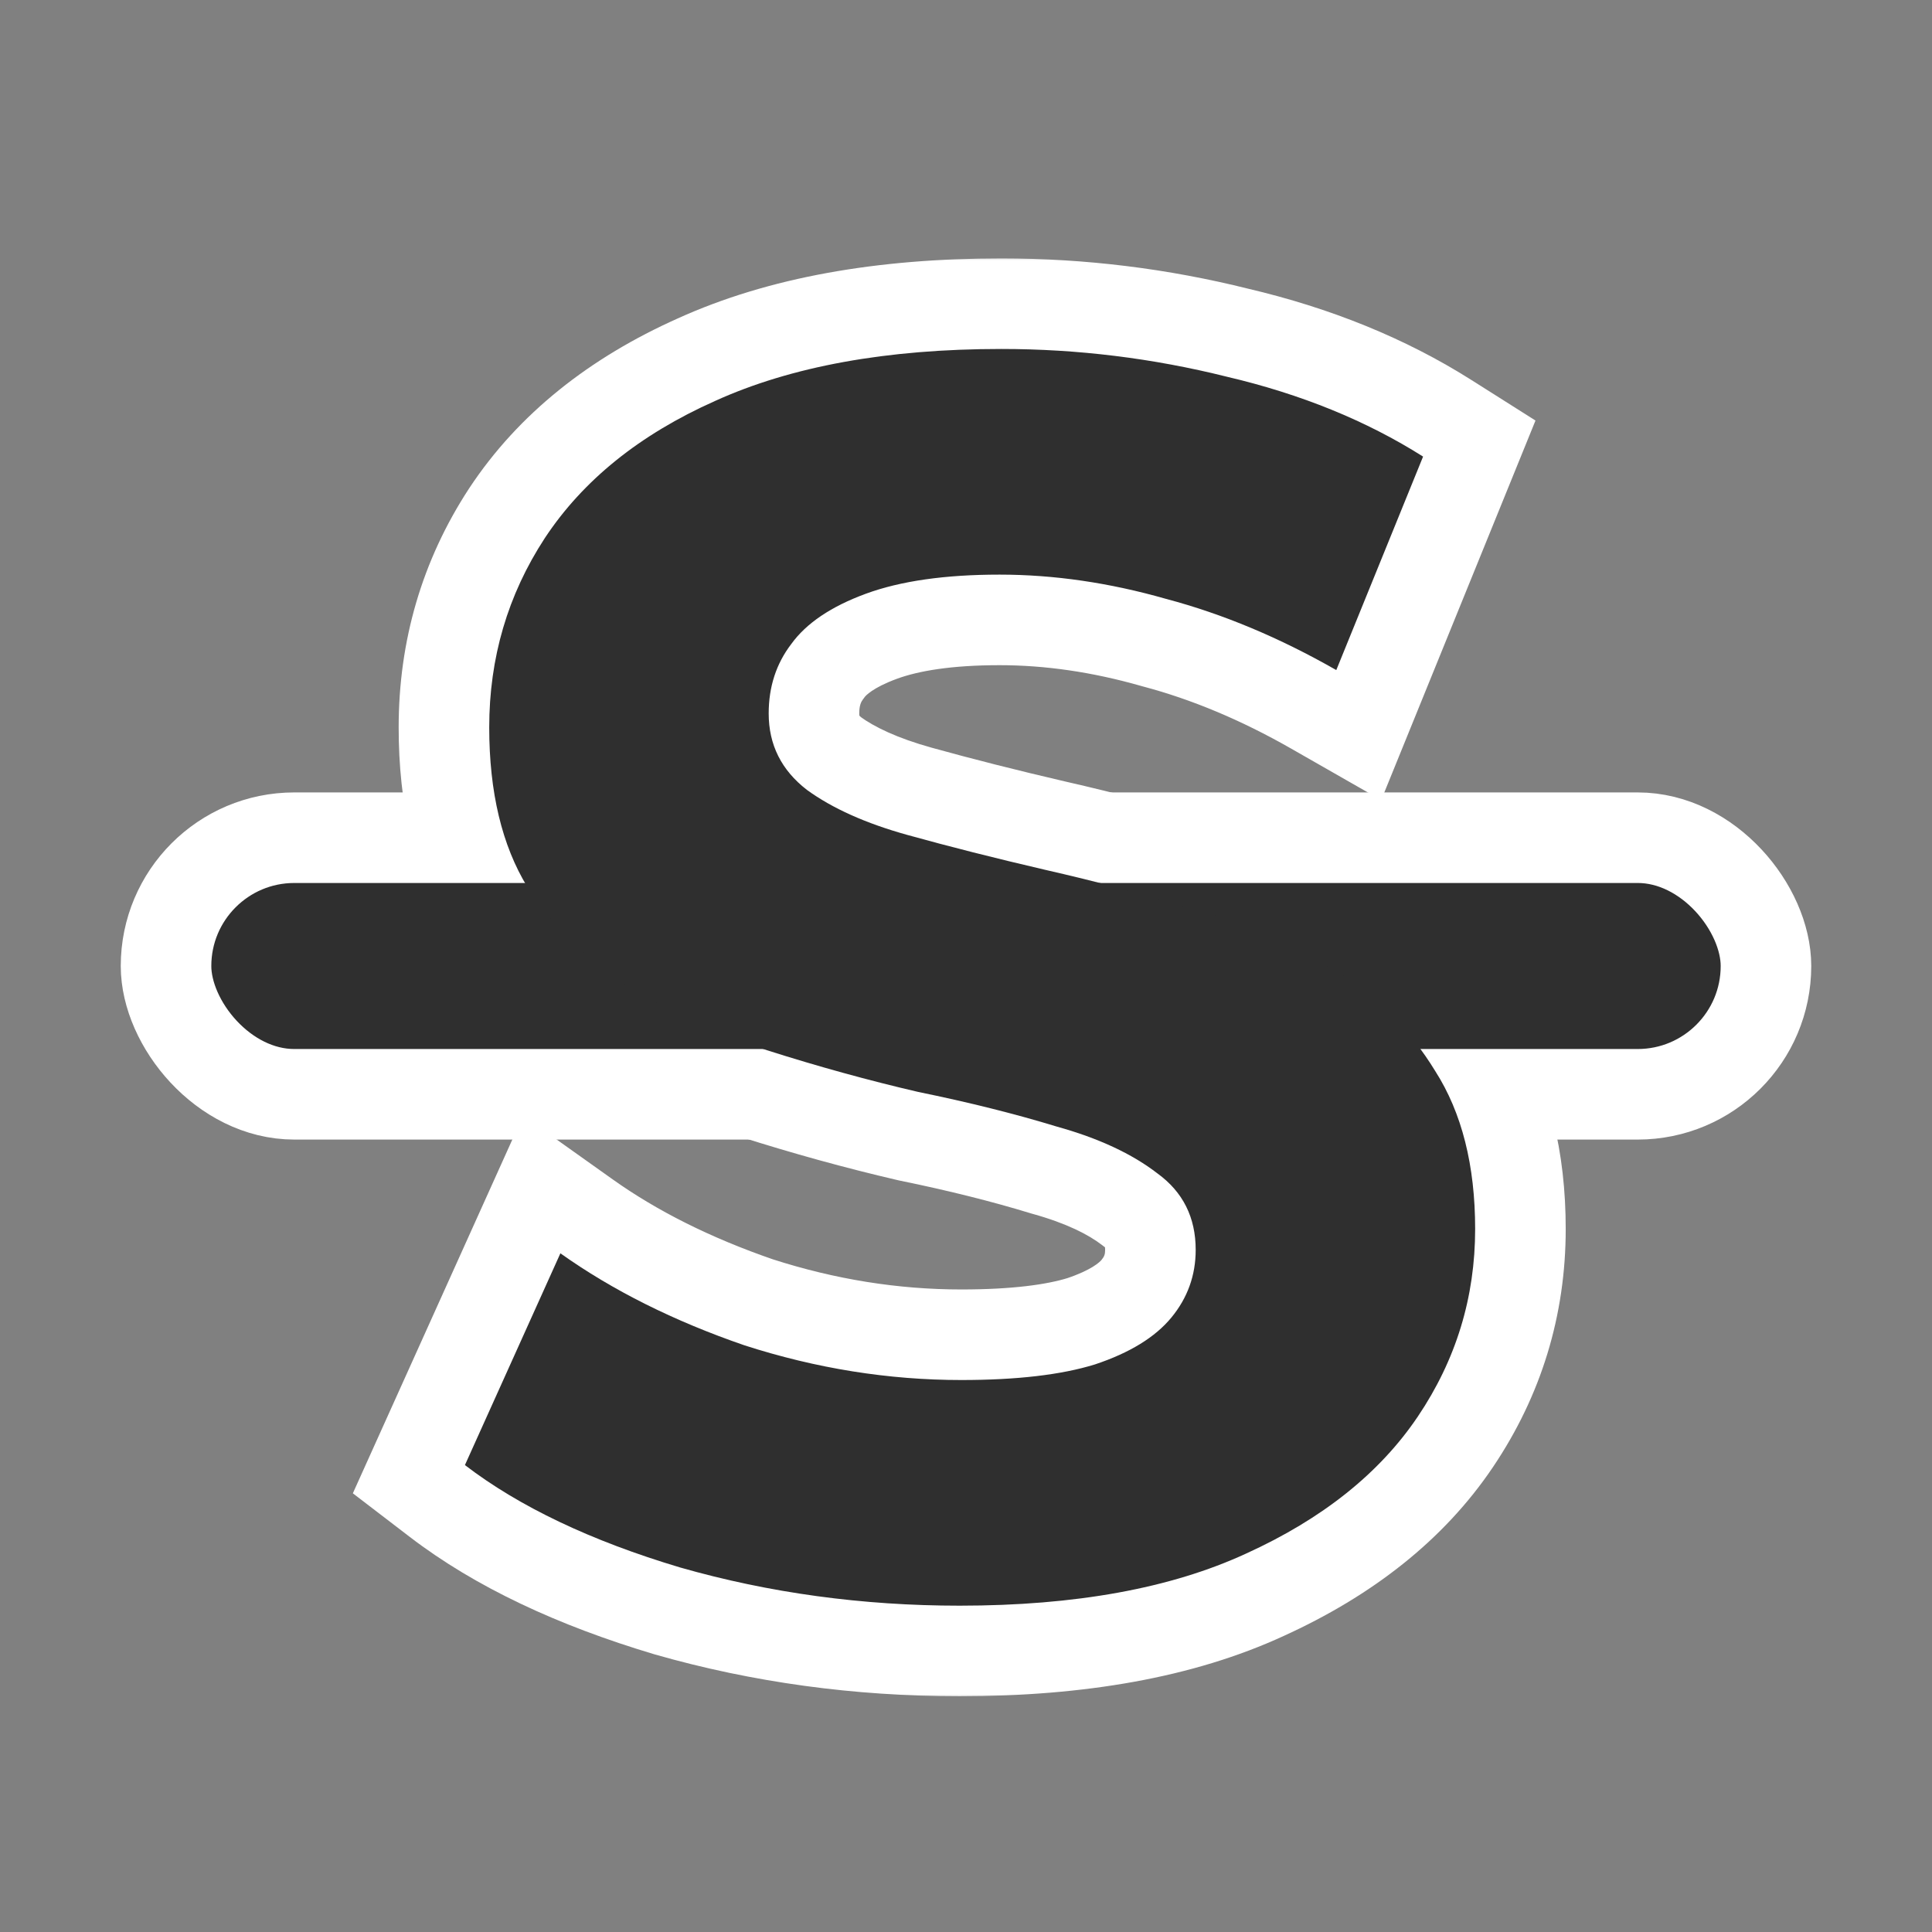 <svg viewBox="0 0 256 256" fill="none" xmlns="http://www.w3.org/2000/svg"><rect x="0" y="0" width="256" height="256" fill="#808080" stroke="none"/> <mask id="mask0_810_34" style="mask-type:alpha" maskUnits="userSpaceOnUse" x="0" y="0" width="256" height="256"> <rect width="256" height="256" fill="#D9D9D9"/> </mask> <g mask="url(#mask0_810_34)"> <mask id="path-2-outside-1_810_34" maskUnits="userSpaceOnUse" x="46" y="34" width="162" height="191" fill="black"> <rect fill="white" x="46" y="34" width="162" height="191"/> <path d="M127.155 212.76C114.275 212.76 101.932 211.073 90.125 207.7C78.318 204.173 68.812 199.65 61.605 194.13L74.255 166.07C81.155 170.977 89.282 175.04 98.635 178.26C108.142 181.327 117.725 182.86 127.385 182.86C134.745 182.86 140.648 182.17 145.095 180.79C149.695 179.257 153.068 177.187 155.215 174.58C157.362 171.973 158.435 168.983 158.435 165.61C158.435 161.317 156.748 157.943 153.375 155.49C150.002 152.883 145.555 150.813 140.035 149.28C134.515 147.593 128.382 146.06 121.635 144.68C115.042 143.147 108.372 141.307 101.625 139.16C95.032 137.013 88.975 134.253 83.455 130.88C77.935 127.507 73.412 123.06 69.885 117.54C66.512 112.02 64.825 104.967 64.825 96.38C64.825 87.18 67.278 78.823 72.185 71.31C77.245 63.643 84.758 57.587 94.725 53.14C104.845 48.54 117.495 46.24 132.675 46.24C142.795 46.24 152.762 47.467 162.575 49.92C172.388 52.22 181.052 55.747 188.565 60.5L177.065 88.79C169.552 84.497 162.038 81.353 154.525 79.36C147.012 77.213 139.652 76.14 132.445 76.14C125.238 76.14 119.335 76.983 114.735 78.67C110.135 80.357 106.838 82.58 104.845 85.34C102.852 87.947 101.855 91.013 101.855 94.54C101.855 98.68 103.542 102.053 106.915 104.66C110.288 107.113 114.735 109.107 120.255 110.64C125.775 112.173 131.832 113.707 138.425 115.24C145.172 116.773 151.842 118.537 158.435 120.53C165.182 122.523 171.315 125.207 176.835 128.58C182.355 131.953 186.802 136.4 190.175 141.92C193.702 147.44 195.465 154.417 195.465 162.85C195.465 171.897 192.935 180.177 187.875 187.69C182.815 195.203 175.225 201.26 165.105 205.86C155.138 210.46 142.488 212.76 127.155 212.76Z"/> </mask> <path d="M90.125 207.7L86.691 219.198L86.759 219.219L86.828 219.238L90.125 207.7ZM61.605 194.13L50.665 189.198L46.755 197.871L54.308 203.657L61.605 194.13ZM74.255 166.07L81.209 156.291L69.314 147.832L63.315 161.138L74.255 166.07ZM98.635 178.26L94.729 189.606L94.84 189.645L94.951 189.681L98.635 178.26ZM145.095 180.79L148.652 192.251L148.771 192.214L148.89 192.174L145.095 180.79ZM155.215 174.58L145.952 166.952L145.952 166.952L155.215 174.58ZM153.375 155.49L146.038 164.985L146.176 165.092L146.317 165.195L153.375 155.49ZM140.035 149.28L136.528 160.756L136.675 160.801L136.823 160.842L140.035 149.28ZM121.635 144.68L118.917 156.368L119.073 156.404L119.23 156.437L121.635 144.68ZM101.625 139.16L97.91 150.57L97.948 150.583L97.987 150.595L101.625 139.16ZM83.455 130.88L77.198 141.119L77.198 141.119L83.455 130.88ZM69.885 117.54L59.646 123.797L59.708 123.9L59.773 124.001L69.885 117.54ZM72.185 71.31L62.17 64.7L62.154 64.724L62.138 64.749L72.185 71.31ZM94.725 53.14L99.614 64.099L99.653 64.082L99.691 64.064L94.725 53.14ZM162.575 49.92L159.665 61.562L159.751 61.583L159.837 61.603L162.575 49.92ZM188.565 60.5L199.682 65.019L203.46 55.724L194.981 50.359L188.565 60.5ZM177.065 88.79L171.111 99.209L183.018 106.012L188.182 93.309L177.065 88.79ZM154.525 79.36L151.228 90.898L151.338 90.93L151.448 90.959L154.525 79.36ZM114.735 78.67L110.604 67.403L110.604 67.403L114.735 78.67ZM104.845 85.34L114.377 92.629L114.477 92.499L114.573 92.366L104.845 85.34ZM106.915 104.66L99.578 114.155L99.716 114.262L99.857 114.365L106.915 104.66ZM120.255 110.64L117.043 122.202L117.043 122.202L120.255 110.64ZM138.425 115.24L135.707 126.928L135.736 126.935L135.766 126.942L138.425 115.24ZM158.435 120.53L154.962 132.017L154.999 132.027L155.035 132.038L158.435 120.53ZM176.835 128.58L183.092 118.341L183.092 118.341L176.835 128.58ZM190.175 141.92L179.936 148.177L179.998 148.28L180.063 148.381L190.175 141.92ZM187.875 187.69L197.828 194.393L197.828 194.393L187.875 187.69ZM165.105 205.86L160.139 194.936L160.108 194.95L160.076 194.964L165.105 205.86ZM127.155 200.76C115.335 200.76 104.105 199.214 93.422 196.162L86.828 219.238C99.758 222.933 113.215 224.76 127.155 224.76V200.76ZM93.559 196.202C82.683 192.953 74.619 188.983 68.902 184.603L54.308 203.657C63.004 210.317 73.954 215.394 86.691 219.198L93.559 196.202ZM72.545 199.062L85.195 171.002L63.315 161.138L50.665 189.198L72.545 199.062ZM67.301 175.849C75.278 181.522 84.468 186.074 94.729 189.606L102.541 166.914C94.096 164.006 87.032 160.431 81.209 156.291L67.301 175.849ZM94.951 189.681C105.607 193.118 116.432 194.86 127.385 194.86V170.86C119.018 170.86 110.676 169.535 102.319 166.839L94.951 189.681ZM127.385 194.86C135.337 194.86 142.586 194.133 148.652 192.251L141.538 169.329C138.711 170.207 134.153 170.86 127.385 170.86V194.86ZM148.89 192.174C154.745 190.223 160.402 187.158 164.478 182.208L145.952 166.952C145.734 167.216 144.645 168.291 141.3 169.406L148.89 192.174ZM164.478 182.208C168.392 177.456 170.435 171.77 170.435 165.61H146.435C146.435 166.197 146.331 166.491 145.952 166.952L164.478 182.208ZM170.435 165.61C170.435 157.61 167.017 150.574 160.433 145.785L146.317 165.195C146.484 165.317 146.538 165.381 146.528 165.371C146.516 165.356 146.476 165.305 146.437 165.227C146.398 165.149 146.392 165.11 146.399 165.141C146.407 165.178 146.435 165.324 146.435 165.61H170.435ZM160.712 145.995C155.767 142.173 149.778 139.532 143.247 137.718L136.823 160.842C141.332 162.095 144.236 163.594 146.038 164.985L160.712 145.995ZM143.542 137.804C137.598 135.988 131.09 134.365 124.04 132.923L119.23 156.437C125.674 157.755 131.432 159.199 136.528 160.756L143.542 137.804ZM124.353 132.992C118.084 131.534 111.721 129.779 105.263 127.725L97.987 150.595C105.023 152.834 112 154.759 118.917 156.368L124.353 132.992ZM105.34 127.75C99.573 125.872 94.379 123.492 89.712 120.641L77.198 141.119C83.572 145.015 90.49 148.155 97.91 150.57L105.34 127.75ZM89.712 120.641C85.768 118.23 82.555 115.083 79.997 111.079L59.773 124.001C64.268 131.037 70.102 136.783 77.198 141.119L89.712 120.641ZM80.124 111.283C78.221 108.168 76.825 103.462 76.825 96.38H52.825C52.825 106.471 54.802 115.872 59.646 123.797L80.124 111.283ZM76.825 96.38C76.825 89.448 78.633 83.382 82.232 77.871L62.138 64.749C55.923 74.264 52.825 84.912 52.825 96.38H76.825ZM82.2 77.92C85.781 72.496 91.338 67.791 99.614 64.099L89.836 42.181C78.179 47.382 68.71 54.791 62.17 64.7L82.2 77.92ZM99.691 64.064C107.791 60.382 118.618 58.24 132.675 58.24V34.24C116.372 34.24 101.899 36.698 89.759 42.216L99.691 64.064ZM132.675 58.24C141.814 58.24 150.804 59.346 159.665 61.562L165.485 38.278C154.72 35.587 143.776 34.24 132.675 34.24V58.24ZM159.837 61.603C168.519 63.638 175.907 66.692 182.149 70.641L194.981 50.359C186.196 44.801 176.258 40.802 165.313 38.237L159.837 61.603ZM177.448 55.981L165.948 84.271L188.182 93.309L199.682 65.019L177.448 55.981ZM183.019 78.371C174.702 73.619 166.228 70.05 157.602 67.761L151.448 90.959C157.849 92.657 164.401 95.374 171.111 99.209L183.019 78.371ZM157.822 67.822C149.326 65.394 140.856 64.14 132.445 64.14V88.14C138.447 88.14 144.697 89.032 151.228 90.898L157.822 67.822ZM132.445 64.14C124.431 64.14 116.994 65.06 110.604 67.403L118.866 89.936C121.676 88.906 126.046 88.14 132.445 88.14V64.14ZM110.604 67.403C104.699 69.569 99.002 72.935 95.117 78.314L114.573 92.366C114.675 92.225 115.571 91.145 118.866 89.936L110.604 67.403ZM95.313 78.051C91.596 82.911 89.855 88.588 89.855 94.54H113.855C113.855 93.439 114.107 92.982 114.377 92.629L95.313 78.051ZM89.855 94.54C89.855 102.524 93.366 109.355 99.578 114.155L114.252 95.165C114.018 94.984 113.904 94.86 113.862 94.81C113.823 94.764 113.831 94.765 113.853 94.808C113.875 94.853 113.882 94.883 113.88 94.873C113.877 94.858 113.855 94.757 113.855 94.54H89.855ZM99.857 114.365C104.736 117.913 110.621 120.418 117.043 122.202L123.467 99.078C118.849 97.795 115.841 96.314 113.973 94.955L99.857 114.365ZM117.043 122.202C122.753 123.788 128.977 125.363 135.707 126.928L141.143 103.552C134.687 102.05 128.797 100.558 123.467 99.078L117.043 122.202ZM135.766 126.942C142.24 128.413 148.639 130.105 154.962 132.017L161.908 109.043C155.045 106.969 148.103 105.134 141.085 103.538L135.766 126.942ZM155.035 132.038C160.865 133.761 166.025 136.037 170.578 138.819L183.092 118.341C176.605 114.376 169.499 111.286 161.835 109.022L155.035 132.038ZM170.578 138.819C174.473 141.2 177.555 144.282 179.936 148.177L200.414 135.663C196.048 128.518 190.237 122.707 183.092 118.341L170.578 138.819ZM180.063 148.381C182.048 151.488 183.465 156.056 183.465 162.85H207.465C207.465 152.777 205.355 143.392 200.287 135.459L180.063 148.381ZM183.465 162.85C183.465 169.505 181.65 175.452 177.922 180.987L197.828 194.393C204.221 184.902 207.465 174.288 207.465 162.85H183.465ZM177.922 180.987C174.356 186.281 168.697 191.046 160.139 194.936L170.071 216.784C181.753 211.474 191.274 204.125 197.828 194.393L177.922 180.987ZM160.076 194.964C152.182 198.608 141.397 200.76 127.155 200.76V224.76C143.58 224.76 158.095 222.312 170.134 216.756L160.076 194.964Z" fill="white" mask="url(#path-2-outside-1_810_34)"/> <rect x="22" y="111" width="212" height="34" rx="17" fill="#2F2F2F" stroke="white" stroke-width="12"/> <path d="M127.155 212.76C114.275 212.76 101.932 211.073 90.125 207.7C78.318 204.173 68.812 199.65 61.605 194.13L74.255 166.07C81.155 170.977 89.282 175.04 98.635 178.26C108.142 181.327 117.725 182.86 127.385 182.86C134.745 182.86 140.648 182.17 145.095 180.79C149.695 179.257 153.068 177.187 155.215 174.58C157.362 171.973 158.435 168.983 158.435 165.61C158.435 161.317 156.748 157.943 153.375 155.49C150.002 152.883 145.555 150.813 140.035 149.28C134.515 147.593 128.382 146.06 121.635 144.68C115.042 143.147 108.372 141.307 101.625 139.16C95.032 137.013 88.975 134.253 83.455 130.88C77.935 127.507 73.412 123.06 69.885 117.54C66.512 112.02 64.825 104.967 64.825 96.38C64.825 87.18 67.278 78.823 72.185 71.31C77.245 63.643 84.758 57.587 94.725 53.14C104.845 48.54 117.495 46.24 132.675 46.24C142.795 46.24 152.762 47.467 162.575 49.92C172.388 52.22 181.052 55.747 188.565 60.5L177.065 88.79C169.552 84.497 162.038 81.353 154.525 79.36C147.012 77.213 139.652 76.14 132.445 76.14C125.238 76.14 119.335 76.983 114.735 78.67C110.135 80.357 106.838 82.58 104.845 85.34C102.852 87.947 101.855 91.013 101.855 94.54C101.855 98.68 103.542 102.053 106.915 104.66C110.288 107.113 114.735 109.107 120.255 110.64C125.775 112.173 131.832 113.707 138.425 115.24C145.172 116.773 151.842 118.537 158.435 120.53C165.182 122.523 171.315 125.207 176.835 128.58C182.355 131.953 186.802 136.4 190.175 141.92C193.702 147.44 195.465 154.417 195.465 162.85C195.465 171.897 192.935 180.177 187.875 187.69C182.815 195.203 175.225 201.26 165.105 205.86C155.138 210.46 142.488 212.76 127.155 212.76Z" fill="#2F2F2F"/> </g> </svg>